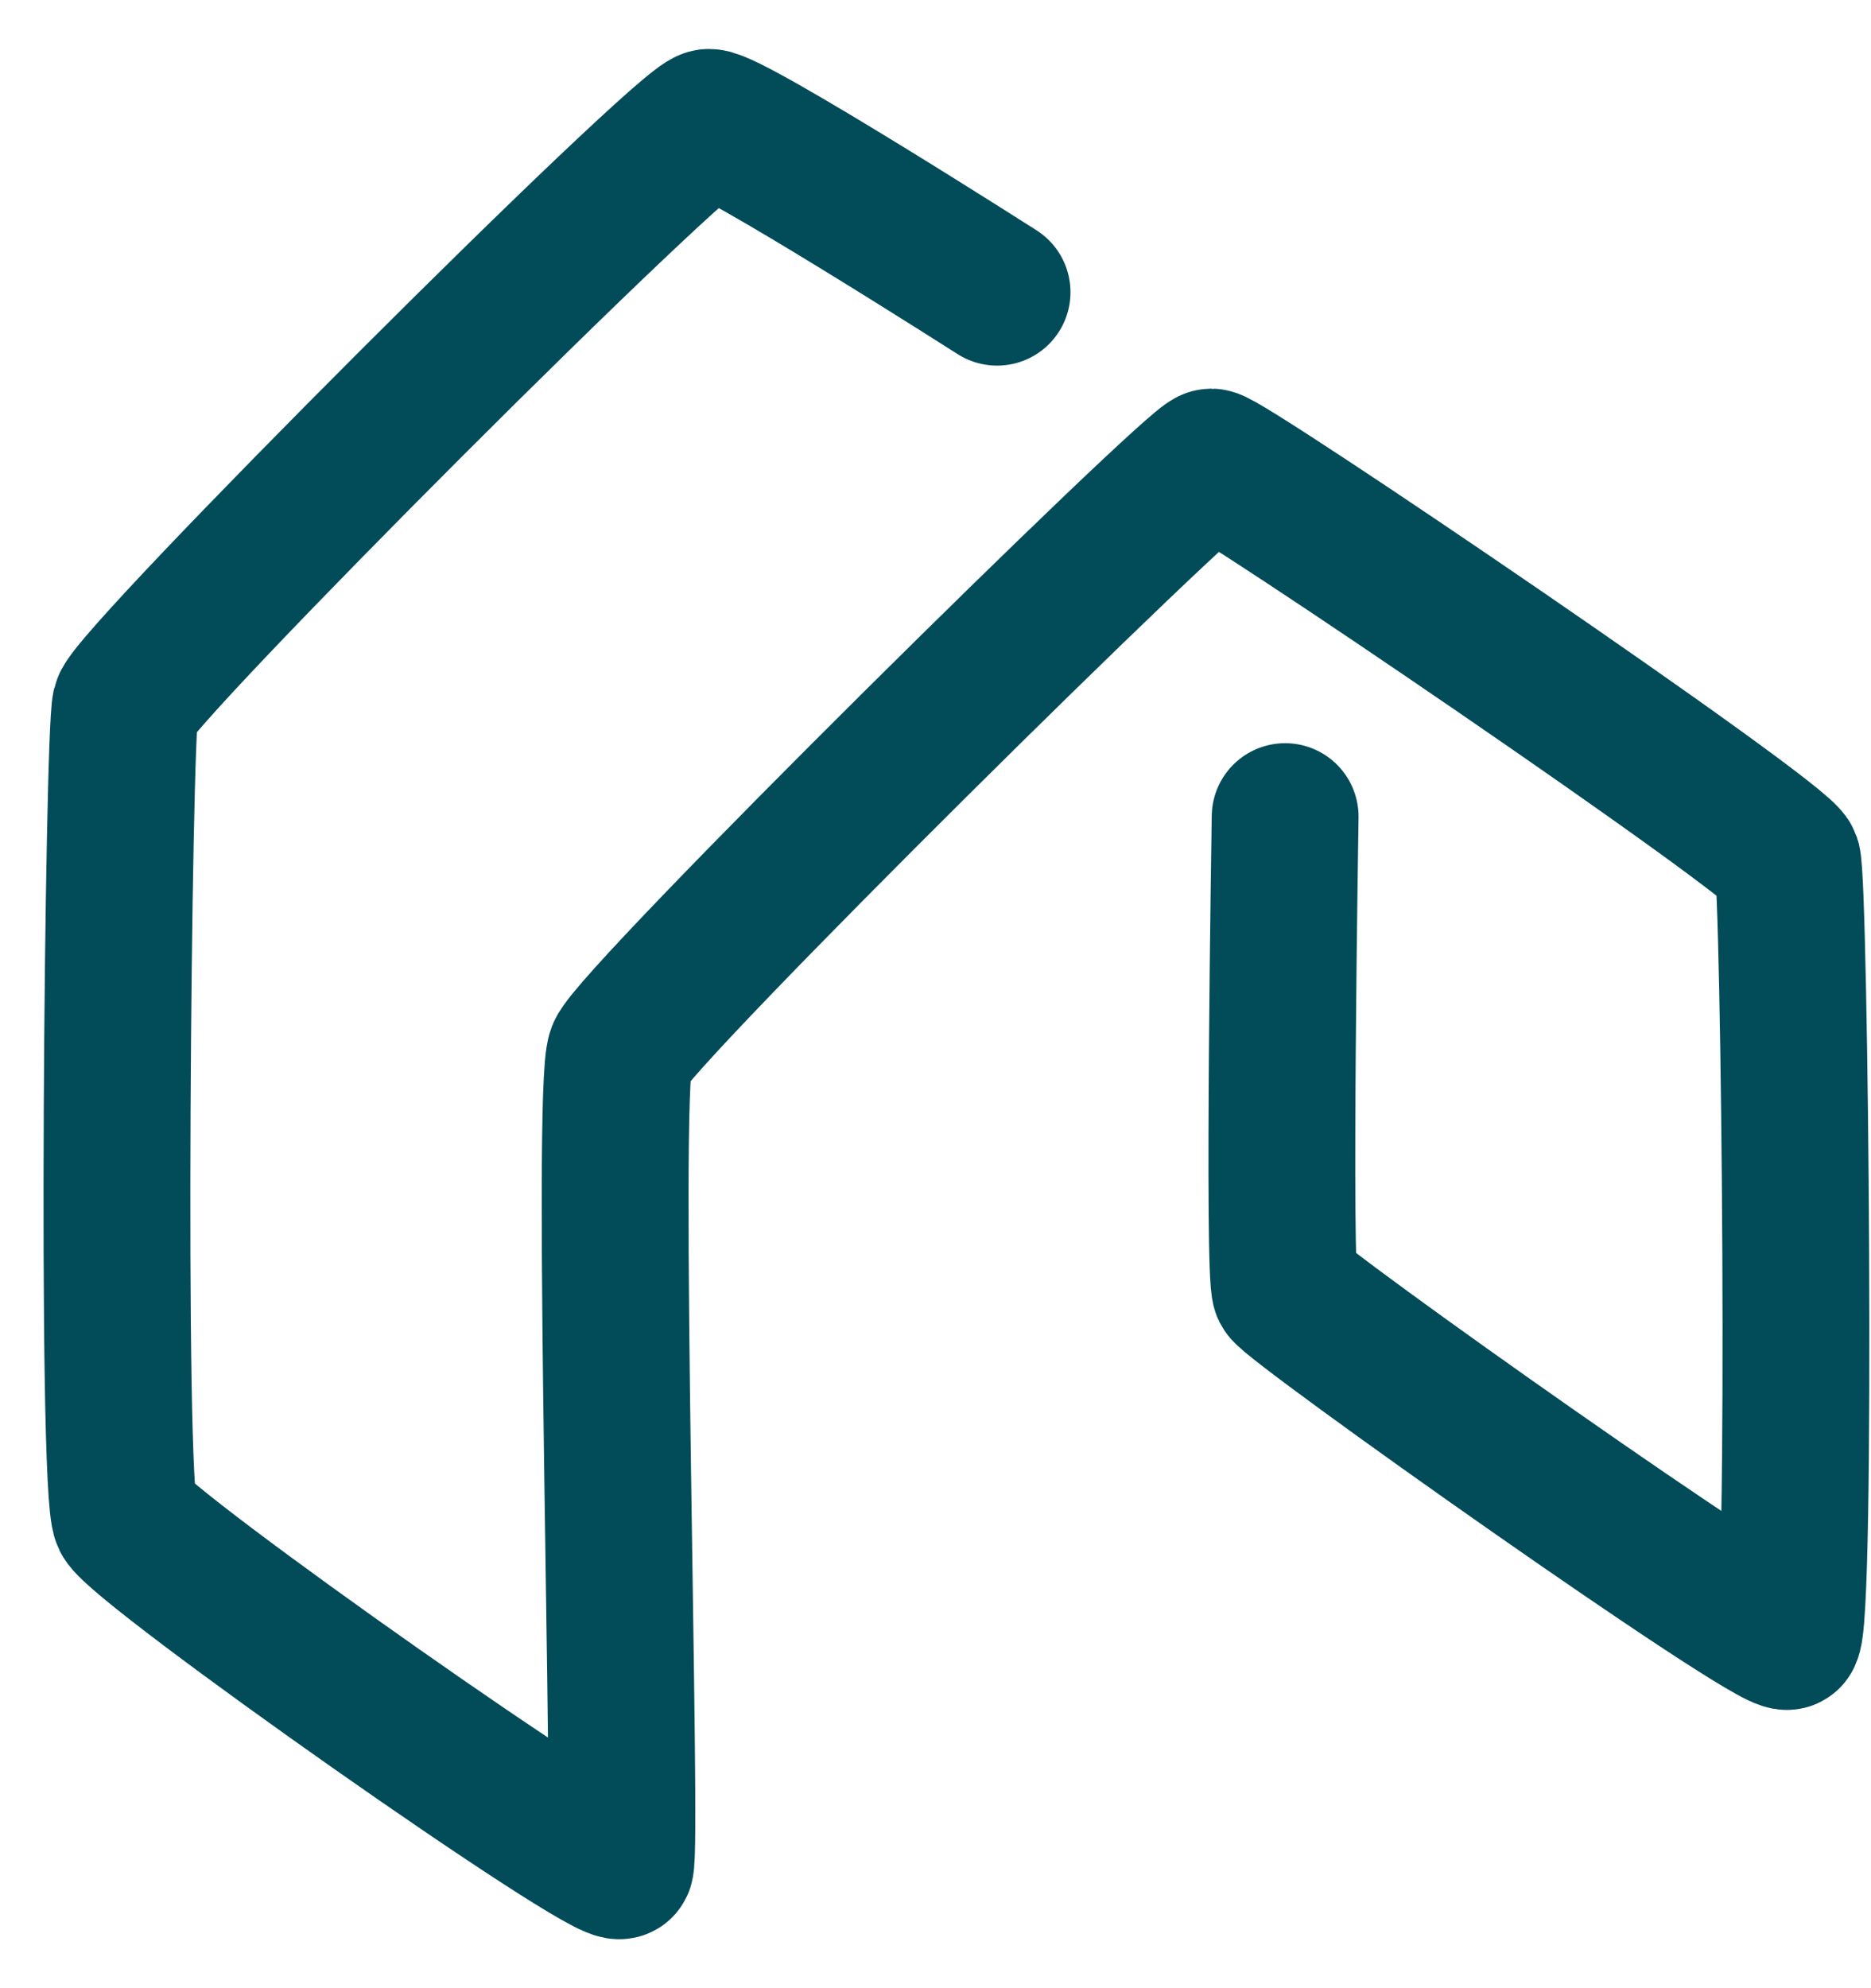 <svg width="32" height="34" viewBox="0 0 32 34" fill="none" xmlns="http://www.w3.org/2000/svg">
<path d="M17.053 4.997C17.053 4.997 12.505 2.093 12.126 2.093C11.747 2.093 2.272 11.565 2.146 12.07C2.02 12.575 1.893 25.458 2.146 25.963C2.399 26.468 10.484 32.152 10.61 31.899C10.736 31.647 10.357 18.638 10.61 18.006C10.863 17.375 20.464 7.902 20.717 7.902C20.969 7.902 30.444 14.344 30.571 14.723C30.697 15.101 30.823 27.858 30.571 27.984C30.318 28.11 22.106 22.301 21.98 22.048C21.854 21.795 21.98 13.965 21.98 13.965" stroke="#024B59" stroke-width="2.511" stroke-linecap="round"/>
</svg>
